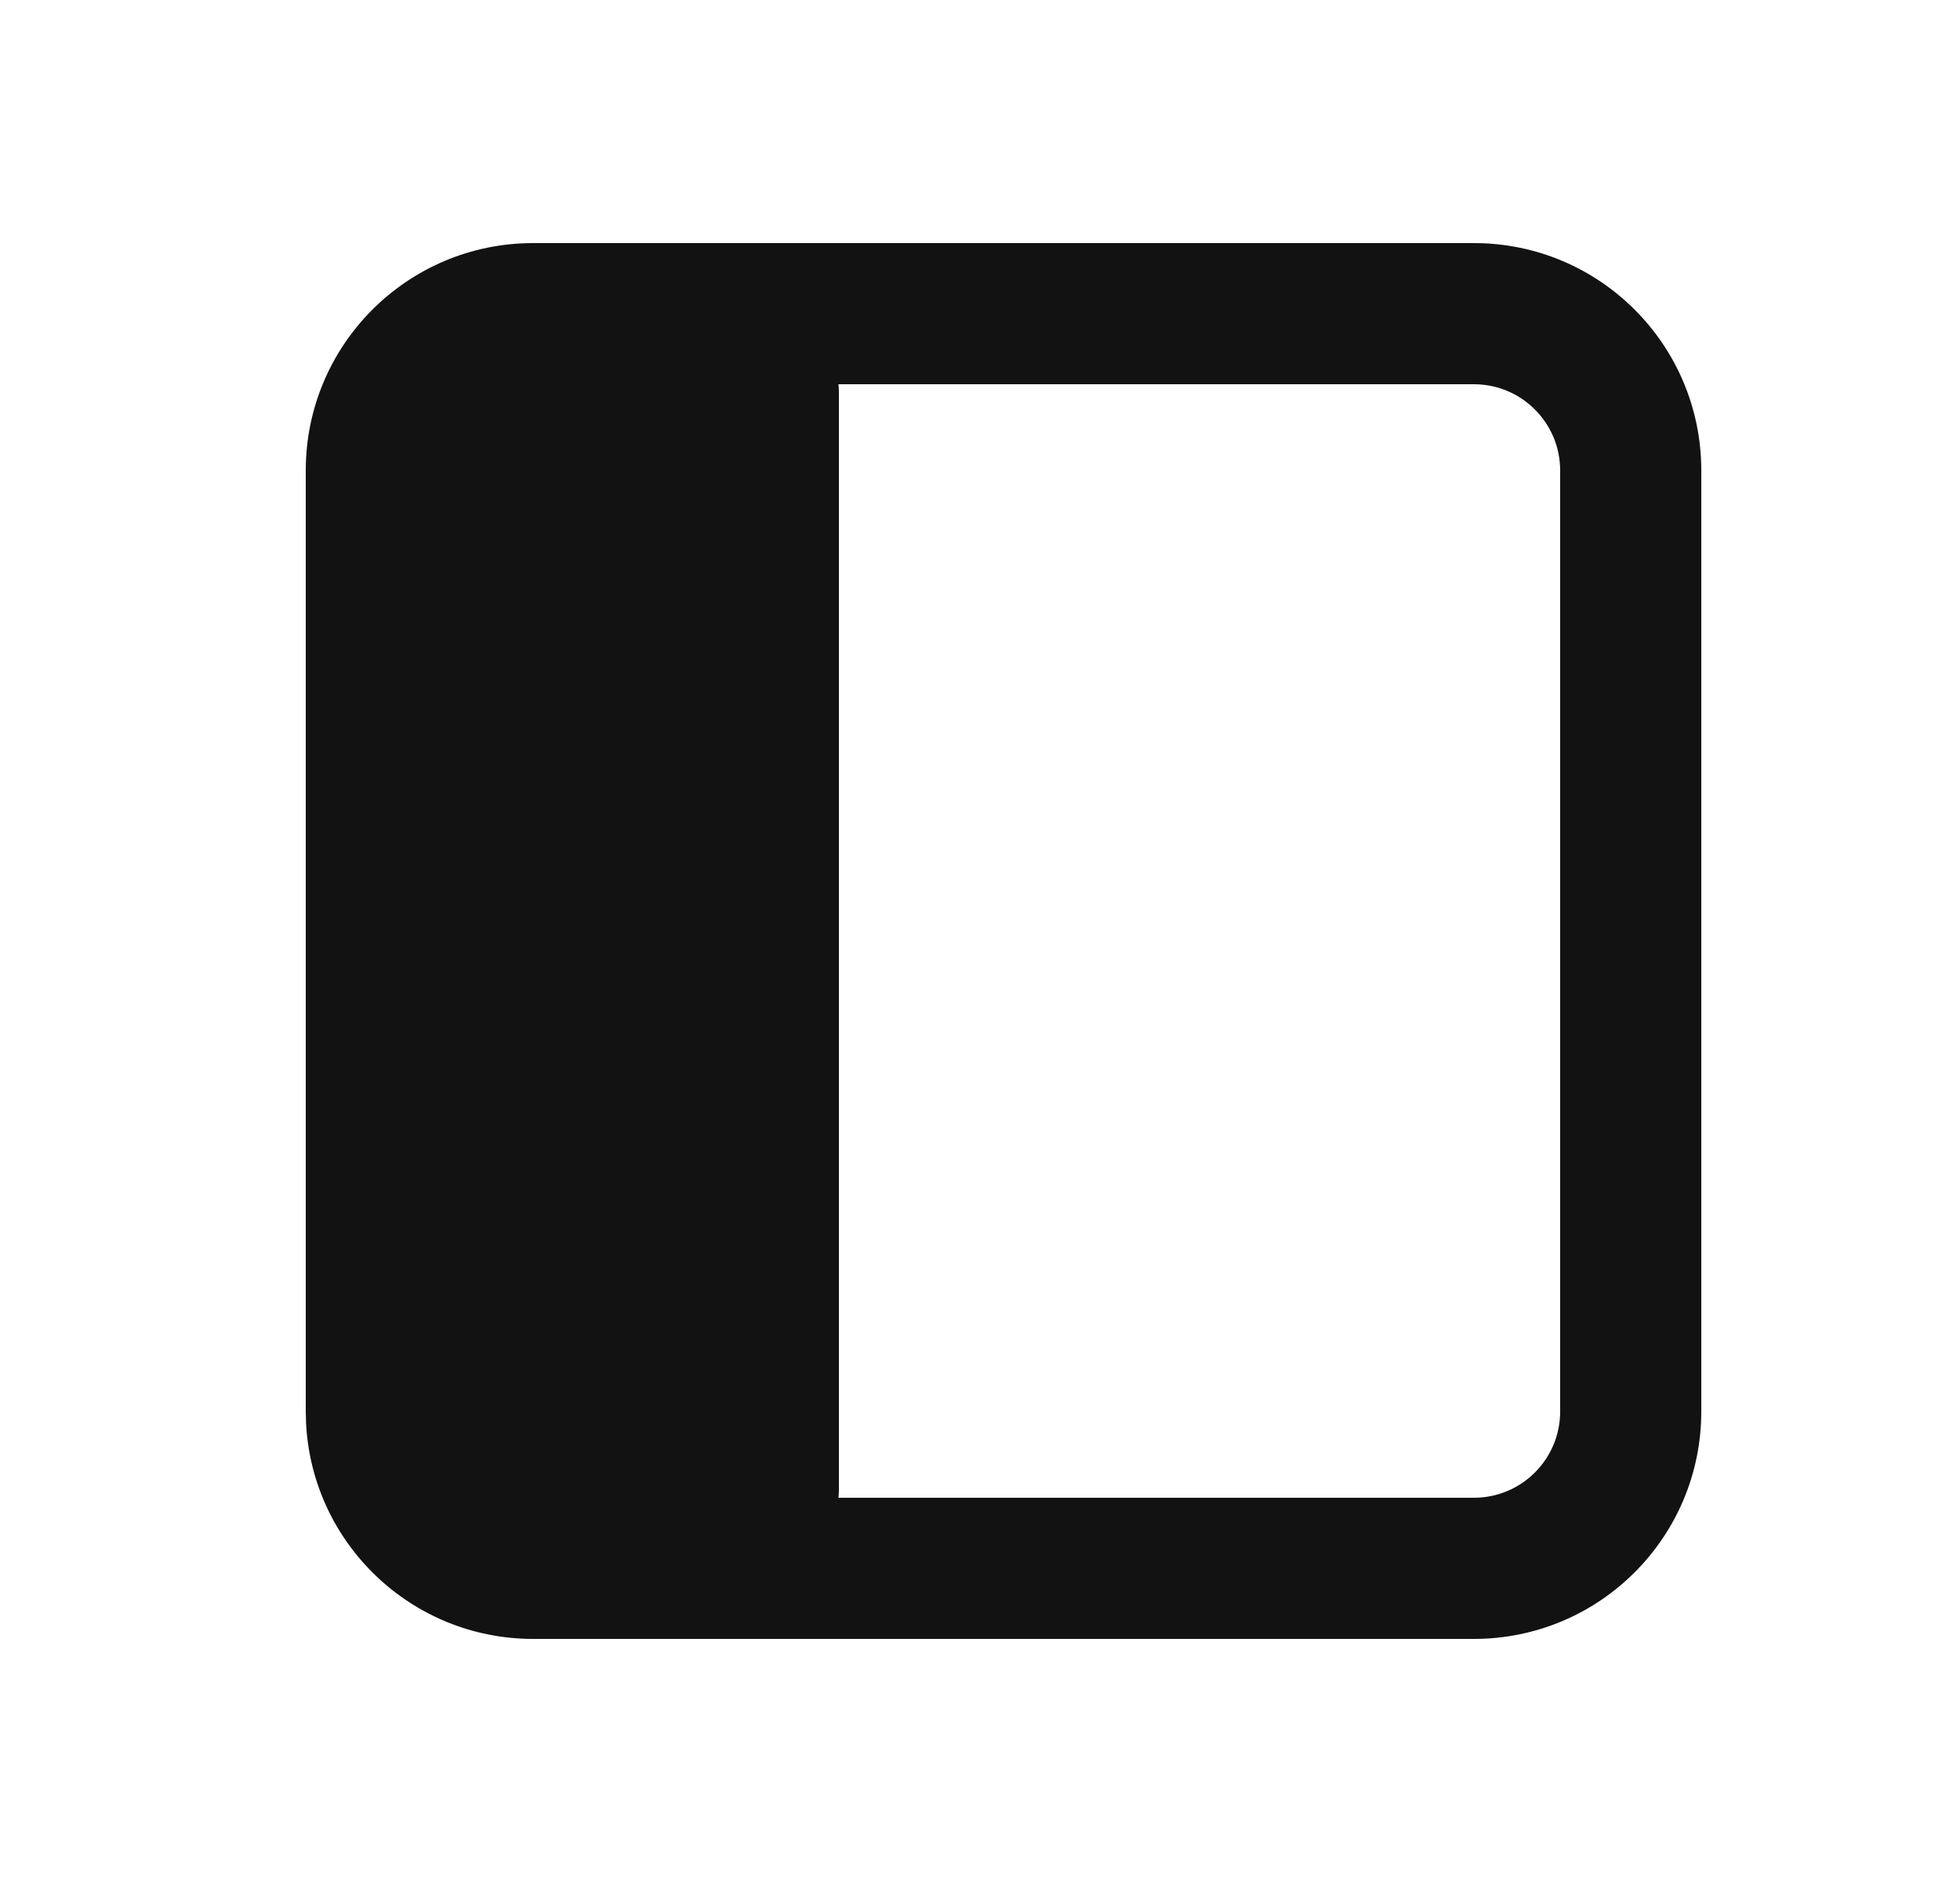 <svg width="25" height="24" viewBox="0 0 25 24" fill="none" xmlns="http://www.w3.org/2000/svg">
<path d="M19.9 6C19.9 5.392 19.407 4.9 18.8 4.9H6.8C6.193 4.9 5.7 5.392 5.7 6V18L5.705 18.112C5.762 18.667 6.23 19.1 6.8 19.1H18.8C19.407 19.1 19.9 18.608 19.9 18V6ZM21.7 18C21.7 19.602 20.402 20.9 18.8 20.9H6.8C5.248 20.9 3.981 19.682 3.904 18.149L3.9 18V6C3.9 4.398 5.198 3.1 6.8 3.1H18.8C20.402 3.1 21.7 4.398 21.7 6V18Z" fill="#121212"/>
<path d="M8.9 19V5C8.9 4.503 9.303 4.1 9.8 4.1C10.297 4.1 10.7 4.503 10.7 5V19C10.7 19.497 10.297 19.9 9.8 19.9C9.303 19.9 8.9 19.497 8.9 19Z" fill="#121212"/>
<path d="M4.8 4.5H9.8V19.5H4.8V4.5Z" fill="#121212"/>
</svg>
